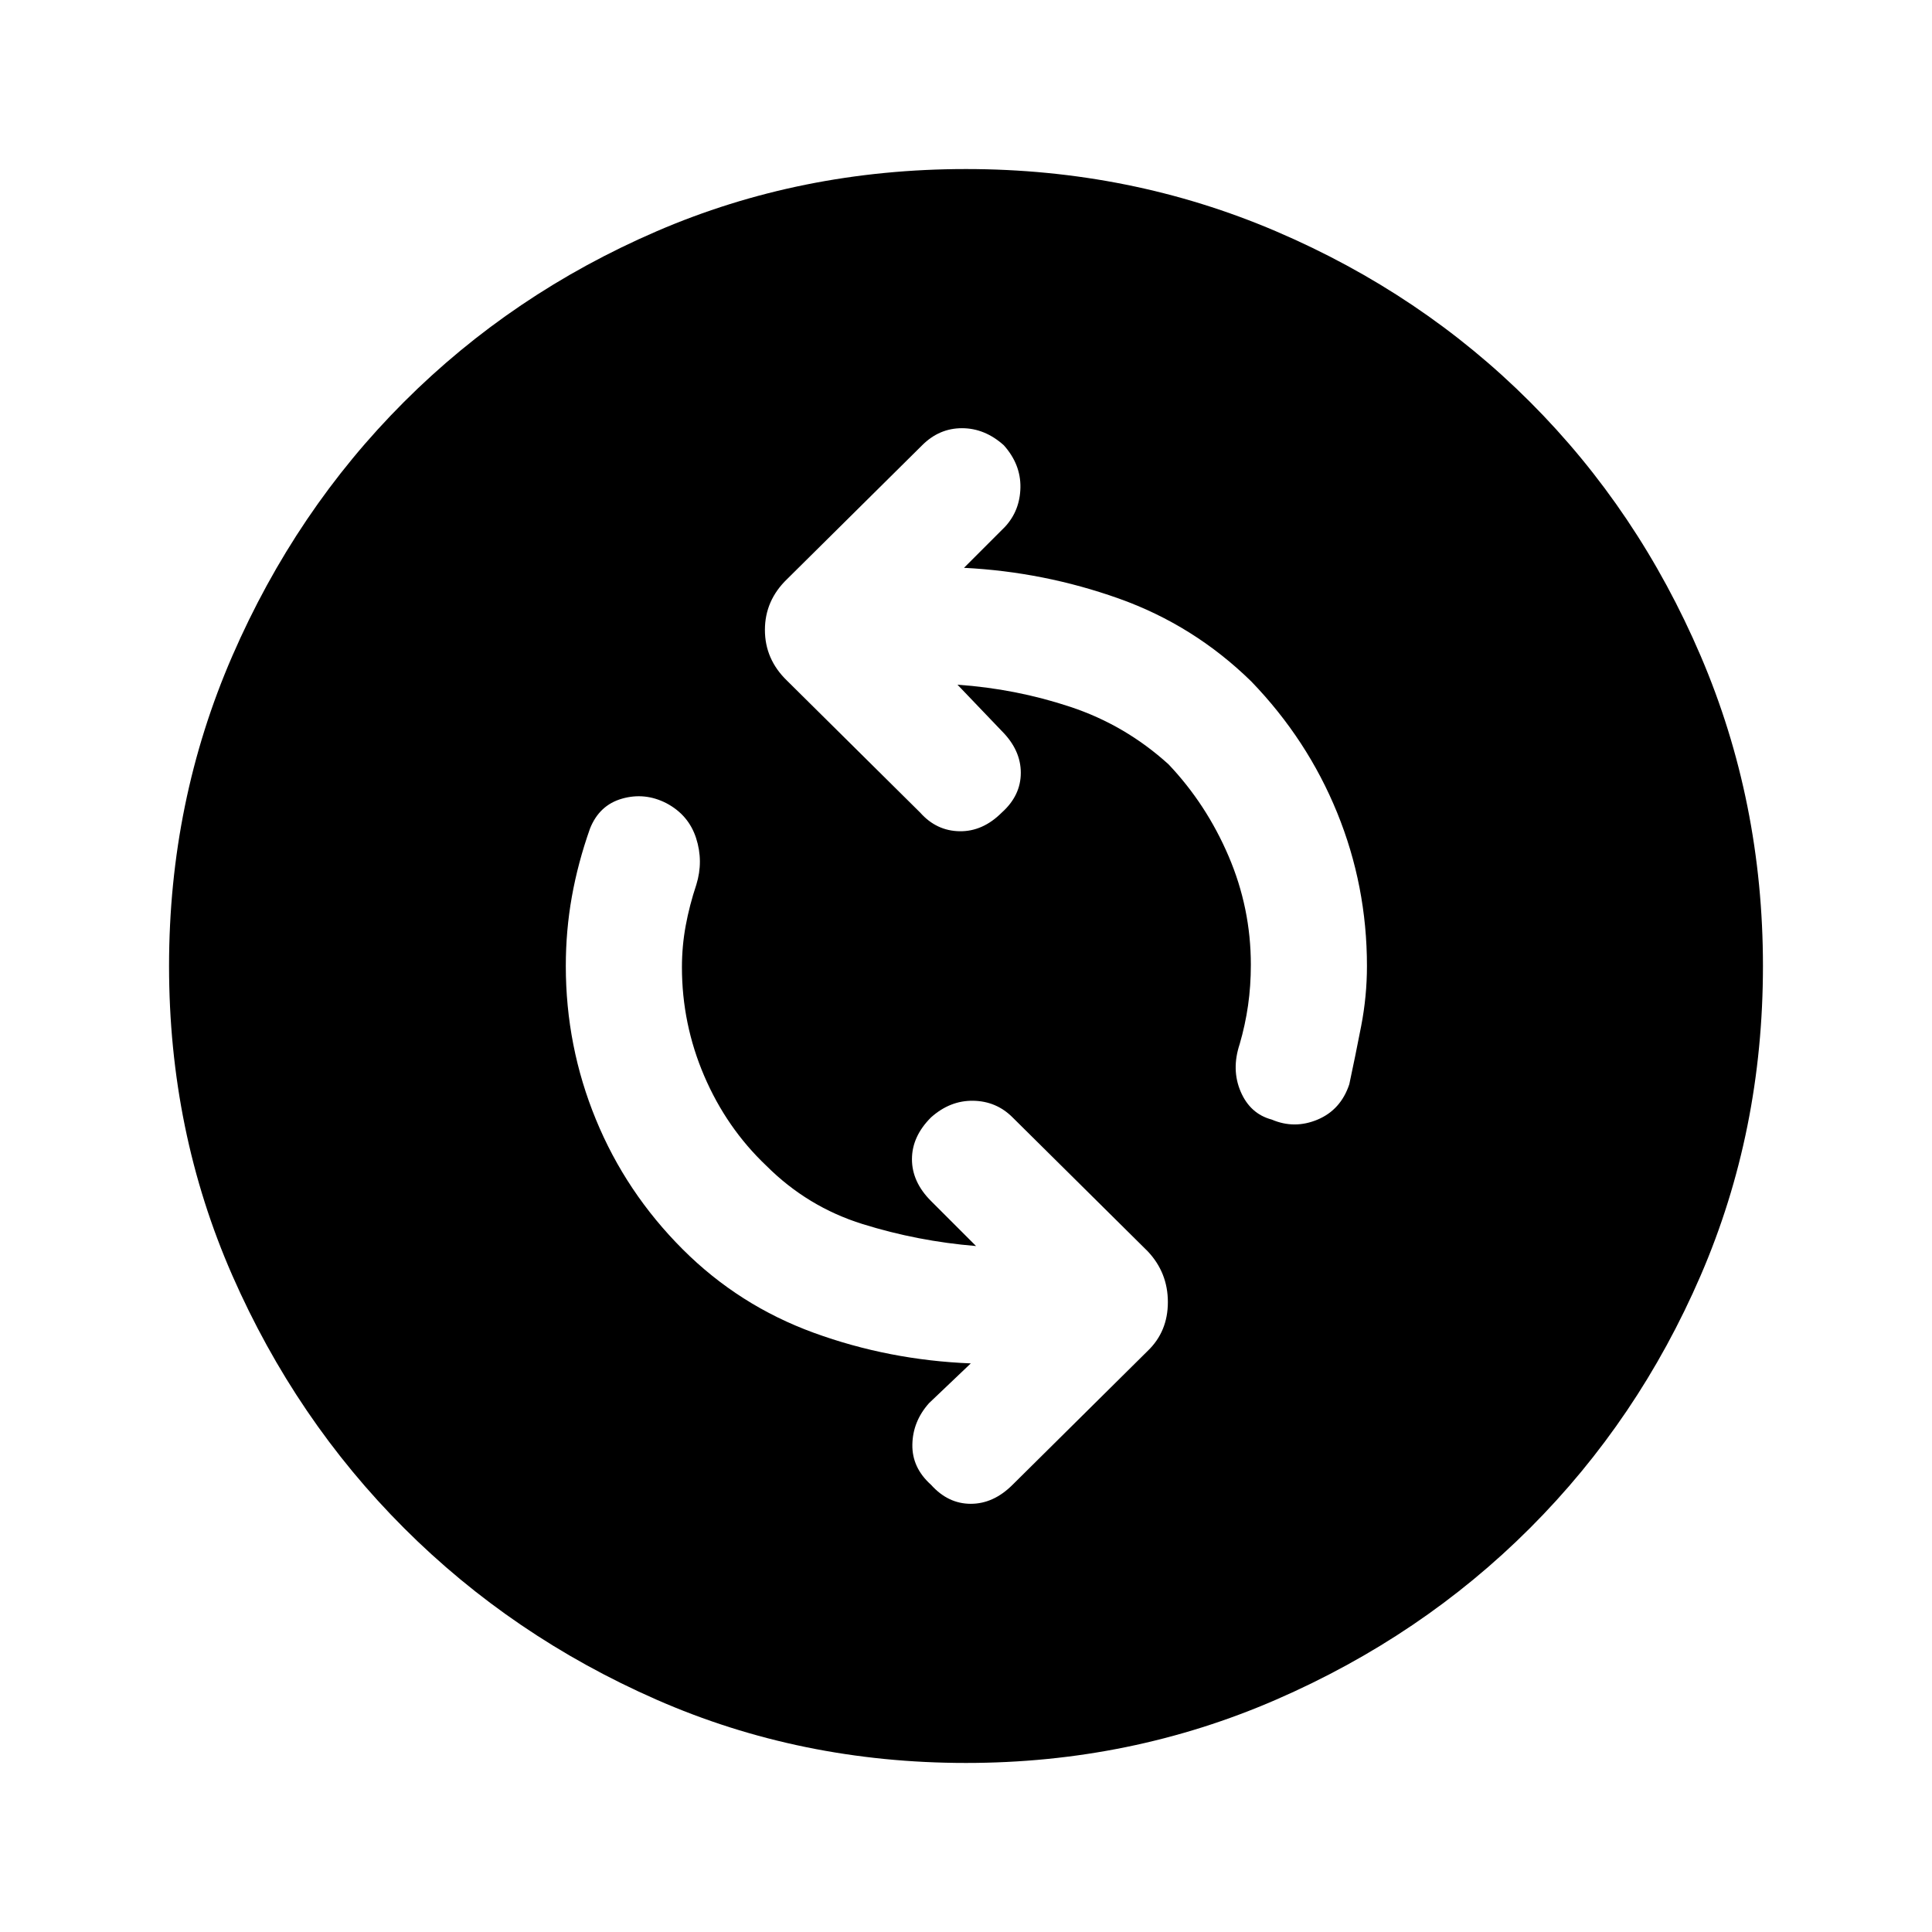 <svg xmlns="http://www.w3.org/2000/svg" height="48" viewBox="0 -960 960 960" width="48"><path d="M485-340.85q-29-2.38-56.38-10.92-27.39-8.54-47.85-29-19.77-18.77-30.85-44.61-11.07-25.85-11.07-54 0-10.54 1.88-20.7 1.88-10.15 5.27-20.31 3.61-11.69-.12-23.19-3.73-11.5-14.8-17.34-10.7-5.46-22-2.23-11.31 3.23-15.93 14.92-6 17-9 33.81-3 16.8-3 34.42 0 39.85 14.93 76.19 14.92 36.35 43.15 64.58 27.92 27.92 65.19 41.5 37.27 13.58 77.97 15.19l-20.77 19.77q-8.08 9.08-8.27 20.58-.2 11.5 9.27 19.96 8.46 9.46 19.76 9.46 11.31 0 20.77-9.46l67.16-66.54q10-9.61 10-24.23 0-14.62-10-25.23l-67.16-66.54q-8.07-8.08-19.57-8.27-11.5-.19-20.96 8.27-9.47 9.46-9.47 20.77 0 11.31 9.47 20.77L485-340.85Zm-9.23-278.92q29 2 56.19 11.04 27.19 9.04 48.66 28.5 18.77 19.77 29.84 45.61 11.08 25.85 11.08 54 0 10.54-1.39 20.2-1.38 9.65-4.15 19.19-4.23 12.69.5 23.69 4.73 11 15.42 13.85 11.31 4.84 22.81 0 11.5-4.85 15.73-17.54 3-14 5.89-28.89 2.88-14.88 2.88-29.88 0-39.85-14.81-76.19-14.81-36.35-42.65-65.19-28.54-27.93-65.81-41.2-37.27-13.27-76.96-15.27l20.38-20.38q7.47-8.08 7.66-19.58.19-11.5-8.27-20.96-9.46-8.46-20.77-8.46-11.31 0-19.77 8.46l-67.15 66.54q-11 10.61-11 25.23 0 14.62 11 25.23l66.15 65.54q8.08 9.08 19.58 9.27 11.5.19 20.96-9.27 9.46-8.46 9.46-19.77 0-11.31-9.46-20.77l-22-23ZM480-84q-82.15 0-153.81-31.46-71.65-31.46-125.46-85.27-53.81-53.81-85.27-125.46Q84-397.85 84-480q0-81.77 31.46-154.11 31.46-72.35 85.27-126.16 53.81-53.81 125.46-84.77Q397.85-876 480-876q81.77 0 154.11 30.96 72.35 30.96 126.16 84.77 53.81 53.81 84.77 126.16Q876-561.77 876-480q0 82.15-30.96 153.81-30.96 71.65-84.77 125.46-53.81 53.81-126.16 85.27Q561.77-84 480-84Z"/></svg>